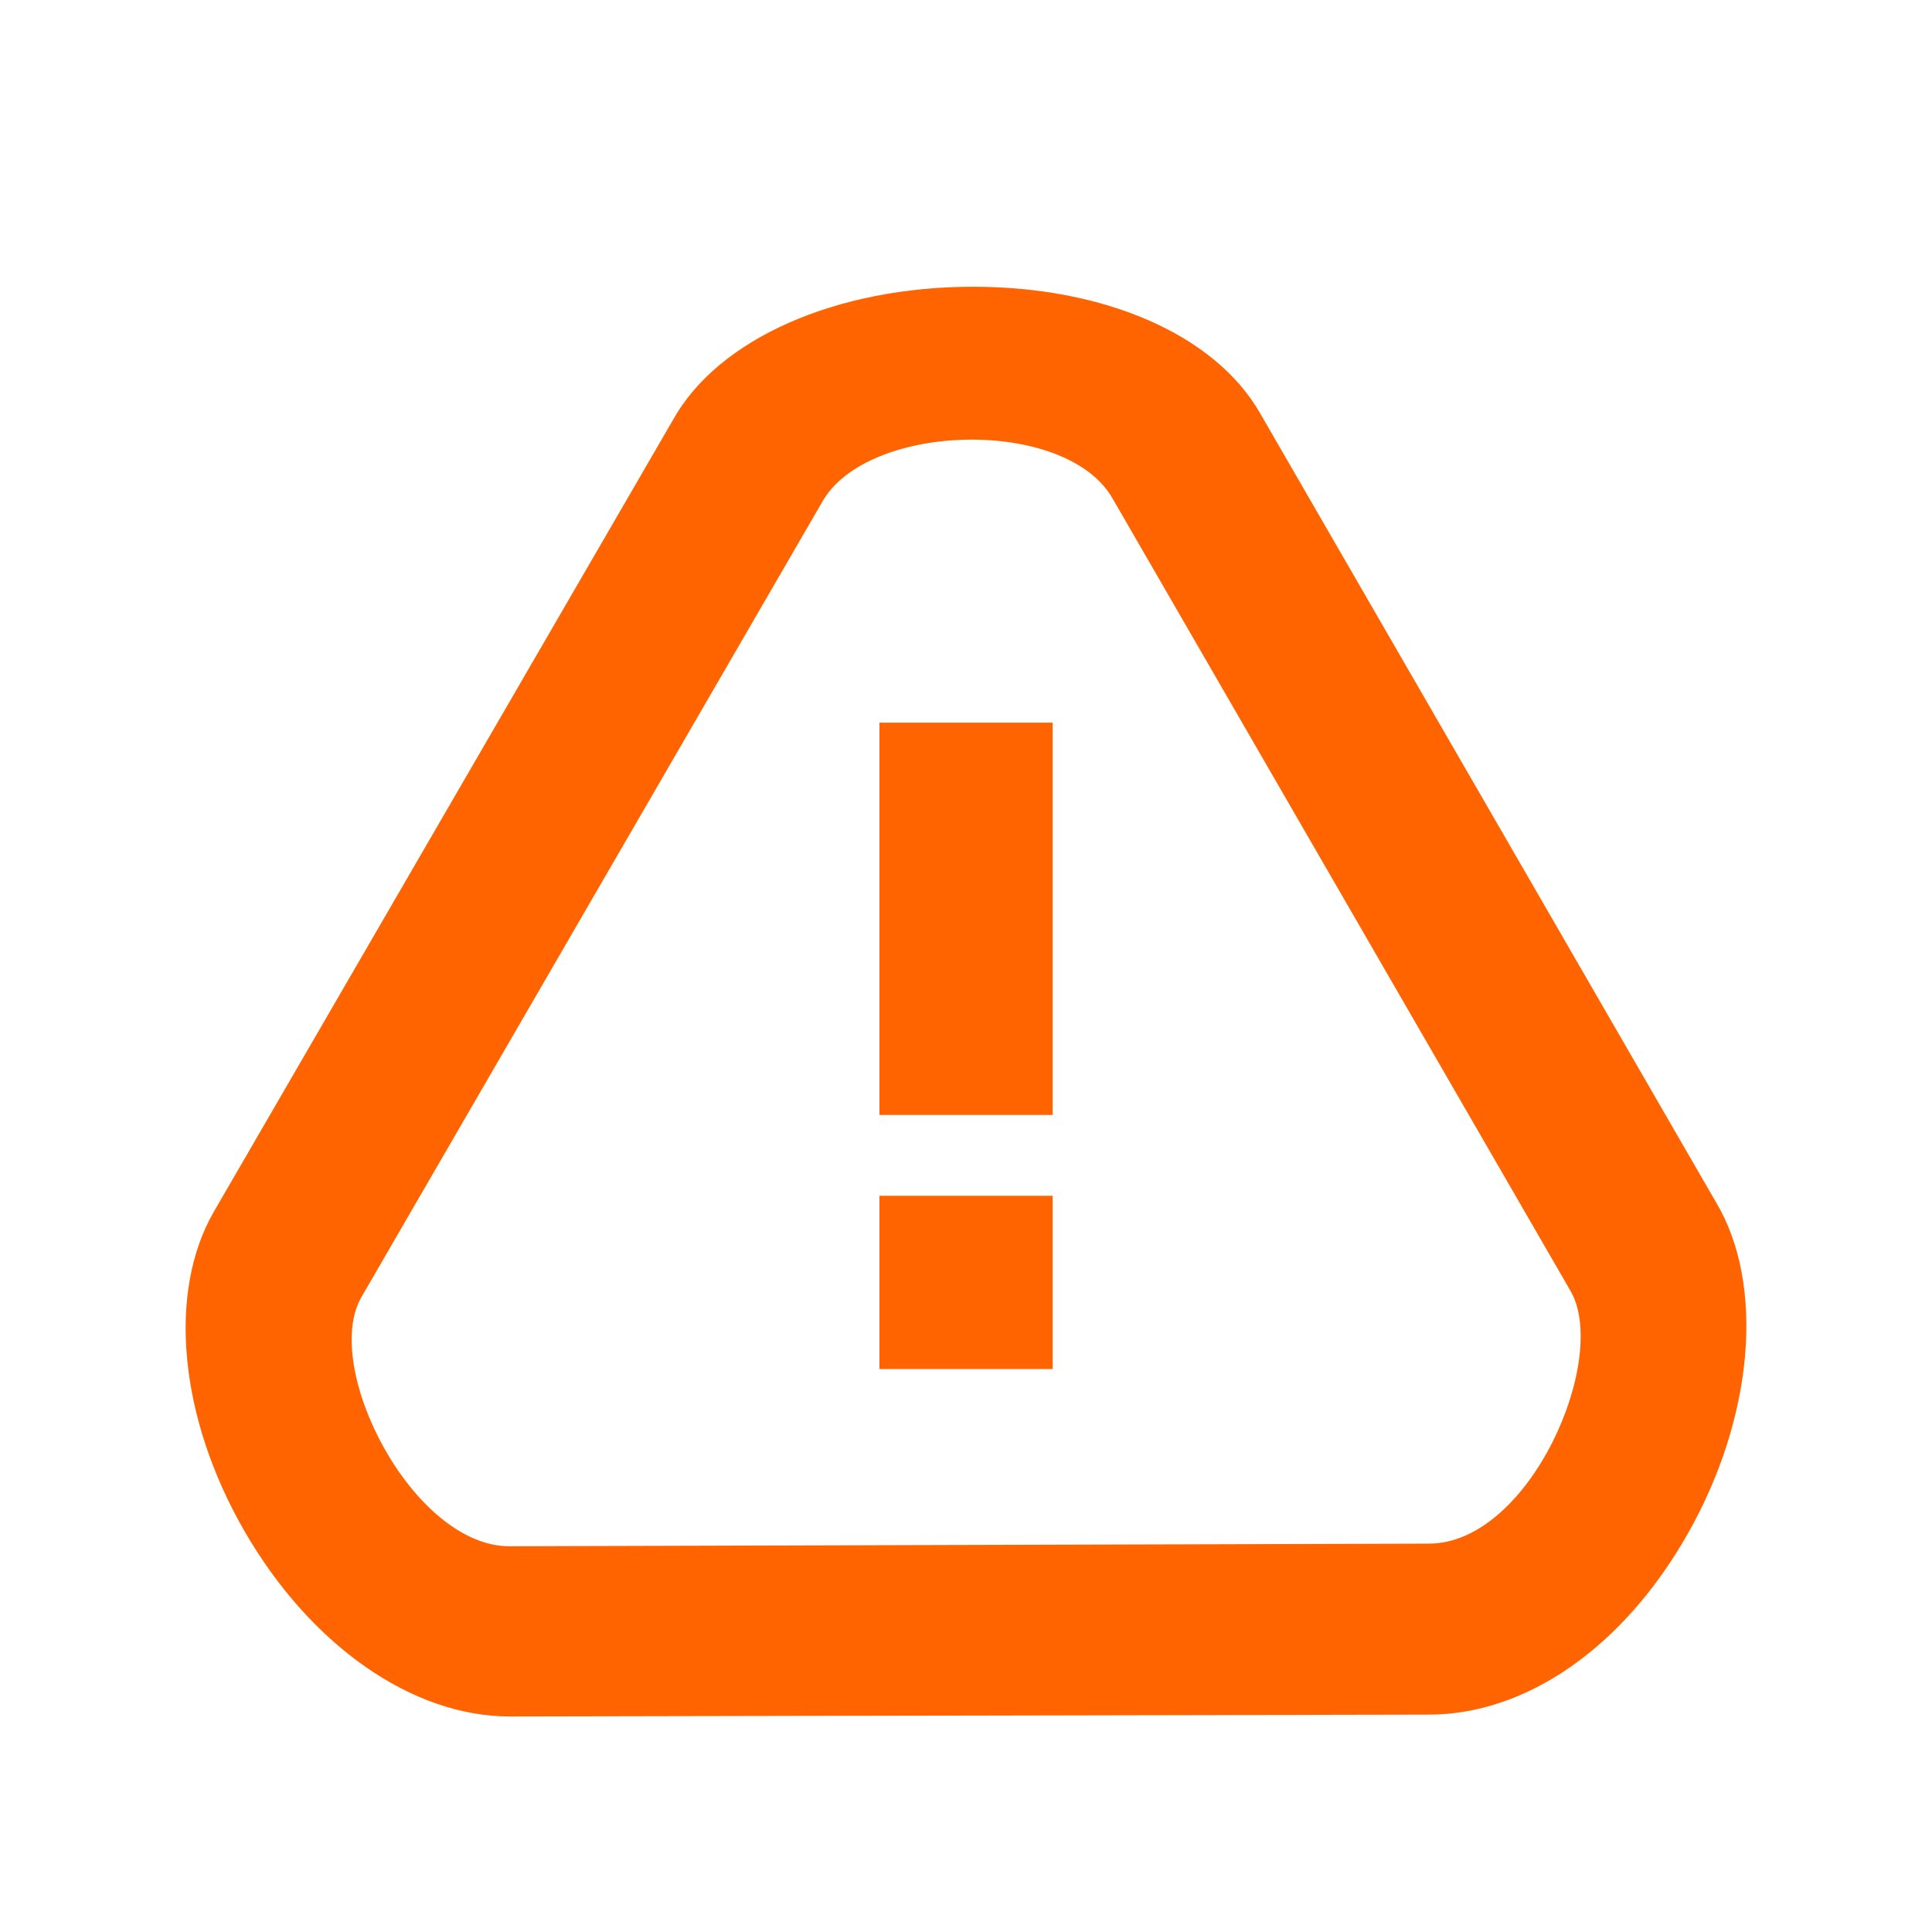 <svg xmlns="http://www.w3.org/2000/svg" viewBox="0 0 124.63 124.63"><path d="M56.731 46.617h11.176v25.306H56.732V46.617zm0 30.522h11.176v11.176H56.732V77.139zm53.978.438l-29.44-50.95c-2.89-5.02-9.98-8.13-18.49-8.13-8.85 0-16.45 3.36-19.36 8.58l-29.62 51.08c-3.02 5.22-2.24 13.31 1.97 20.61 4.26 7.38 10.82 11.96 17.11 11.96l59.29-.12c6.31 0 12.56-4.36 16.7-11.66 4.26-7.49 5-16.07 1.84-21.37zm-18.54 22l-59.23.17c-6.28.09-12.24-11.56-9.62-16.08l29.71-51.27c2.88-5.16 15.7-5.51 18.73-.26l29.53 51.1c2.58 4.32-2.58 16.34-9.12 16.34z" fill="#ff6400"/></svg>